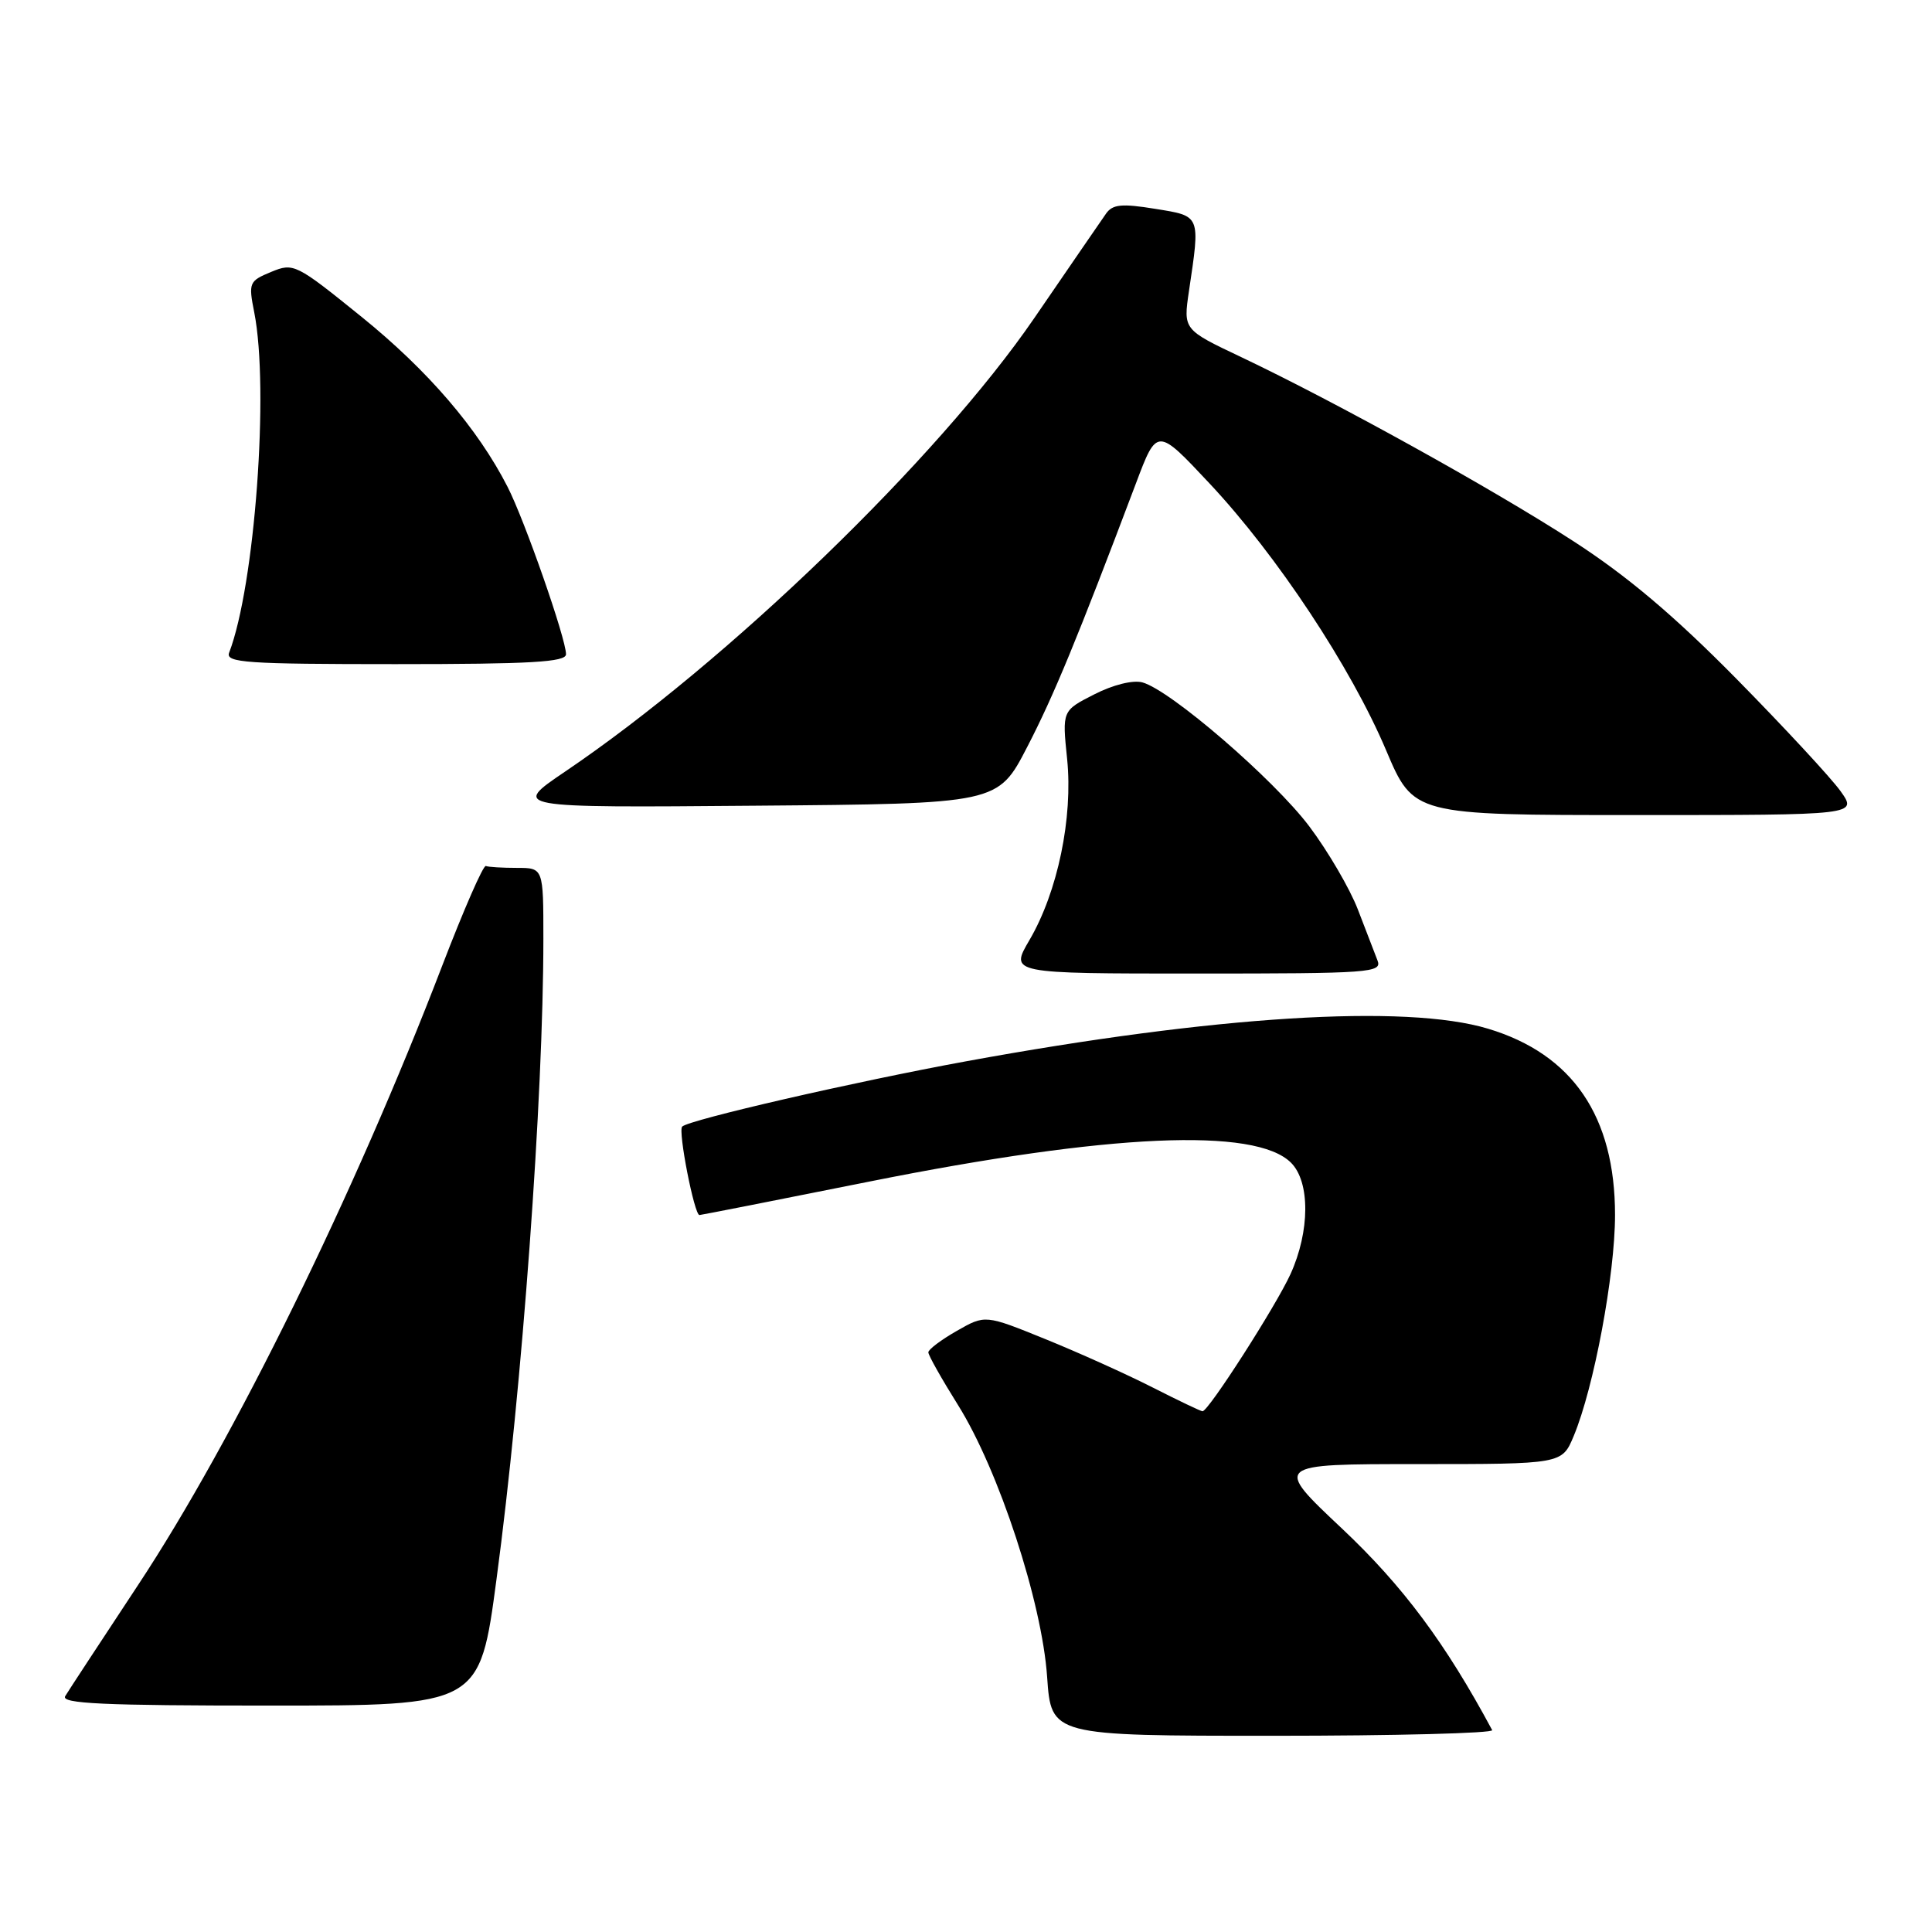 <?xml version="1.0" encoding="UTF-8" standalone="no"?>
<!DOCTYPE svg PUBLIC "-//W3C//DTD SVG 1.1//EN" "http://www.w3.org/Graphics/SVG/1.1/DTD/svg11.dtd" >
<svg xmlns="http://www.w3.org/2000/svg" xmlns:xlink="http://www.w3.org/1999/xlink" version="1.1" viewBox="0 0 256 256">
 <g >
 <path fill="currentColor"
d=" M 197.72 229.25 C 191.54 217.73 185.90 210.16 177.85 202.57 C 168.74 194.00 168.74 194.00 187.86 194.00 C 206.97 194.00 206.97 194.00 208.52 190.29 C 211.20 183.88 214.00 168.91 214.00 160.99 C 214.00 147.92 208.38 139.68 197.18 136.31 C 186.25 133.01 160.96 134.59 128.00 140.63 C 113.25 143.33 91.29 148.38 90.39 149.28 C 89.82 149.85 92.00 161.00 92.68 161.00 C 92.87 161.00 103.04 159.00 115.27 156.55 C 146.97 150.21 166.35 149.35 171.07 154.07 C 173.61 156.61 173.58 163.14 171.00 168.82 C 169.09 173.02 160.13 187.00 159.34 187.00 C 159.12 187.00 156.14 185.58 152.72 183.84 C 149.30 182.10 142.91 179.22 138.52 177.44 C 130.54 174.20 130.54 174.20 126.78 176.35 C 124.71 177.53 123.01 178.81 123.01 179.19 C 123.00 179.57 124.78 182.72 126.95 186.19 C 132.34 194.81 138.07 212.29 138.75 222.20 C 139.29 230.00 139.29 230.00 168.70 230.00 C 184.88 230.00 197.94 229.66 197.72 229.25 Z  M 65.79 209.25 C 69.19 183.87 72.00 145.40 72.00 124.39 C 72.00 115.00 72.00 115.00 68.50 115.00 C 66.58 115.00 64.72 114.89 64.38 114.75 C 64.03 114.61 61.43 120.58 58.58 128.00 C 47.01 158.18 30.97 190.85 18.31 210.00 C 13.41 217.43 9.05 224.06 8.64 224.75 C 8.04 225.74 13.71 226.00 35.72 226.00 C 63.56 226.00 63.56 226.00 65.79 209.25 Z  M 182.52 127.25 C 182.14 126.29 180.97 123.25 179.92 120.50 C 178.86 117.75 175.97 112.80 173.49 109.50 C 168.79 103.26 155.08 91.43 151.37 90.42 C 150.12 90.08 147.47 90.74 144.99 92.01 C 140.74 94.17 140.74 94.17 141.40 100.57 C 142.19 108.35 140.15 118.19 136.40 124.58 C 133.81 129.00 133.81 129.00 158.51 129.00 C 181.64 129.00 183.17 128.89 182.52 127.25 Z  M 243.88 104.83 C 242.64 103.09 236.42 96.38 230.06 89.92 C 221.85 81.59 215.60 76.31 208.50 71.72 C 197.82 64.80 177.06 53.30 164.47 47.32 C 156.79 43.68 156.79 43.68 157.54 38.59 C 159.05 28.43 159.14 28.65 153.06 27.67 C 148.64 26.95 147.43 27.07 146.56 28.30 C 145.98 29.13 141.69 35.37 137.04 42.16 C 124.30 60.74 96.46 87.65 74.85 102.26 C 67.81 107.03 67.81 107.03 100.02 106.76 C 132.22 106.50 132.22 106.50 136.10 99.00 C 139.65 92.14 142.73 84.67 150.51 64.07 C 153.31 56.63 153.31 56.63 160.28 64.07 C 169.19 73.57 179.01 88.42 183.66 99.40 C 187.30 108.00 187.30 108.00 216.72 108.00 C 246.14 108.00 246.14 108.00 243.88 104.83 Z  M 75.00 86.69 C 75.00 84.63 69.52 68.93 67.25 64.50 C 63.29 56.76 56.68 49.07 47.88 41.96 C 39.21 34.95 38.90 34.80 35.93 36.03 C 33.00 37.24 32.91 37.46 33.69 41.40 C 35.69 51.52 33.77 77.62 30.36 86.49 C 29.86 87.81 32.67 88.00 52.39 88.00 C 70.39 88.00 75.00 87.73 75.00 86.69 Z "/>
</g>
</svg>